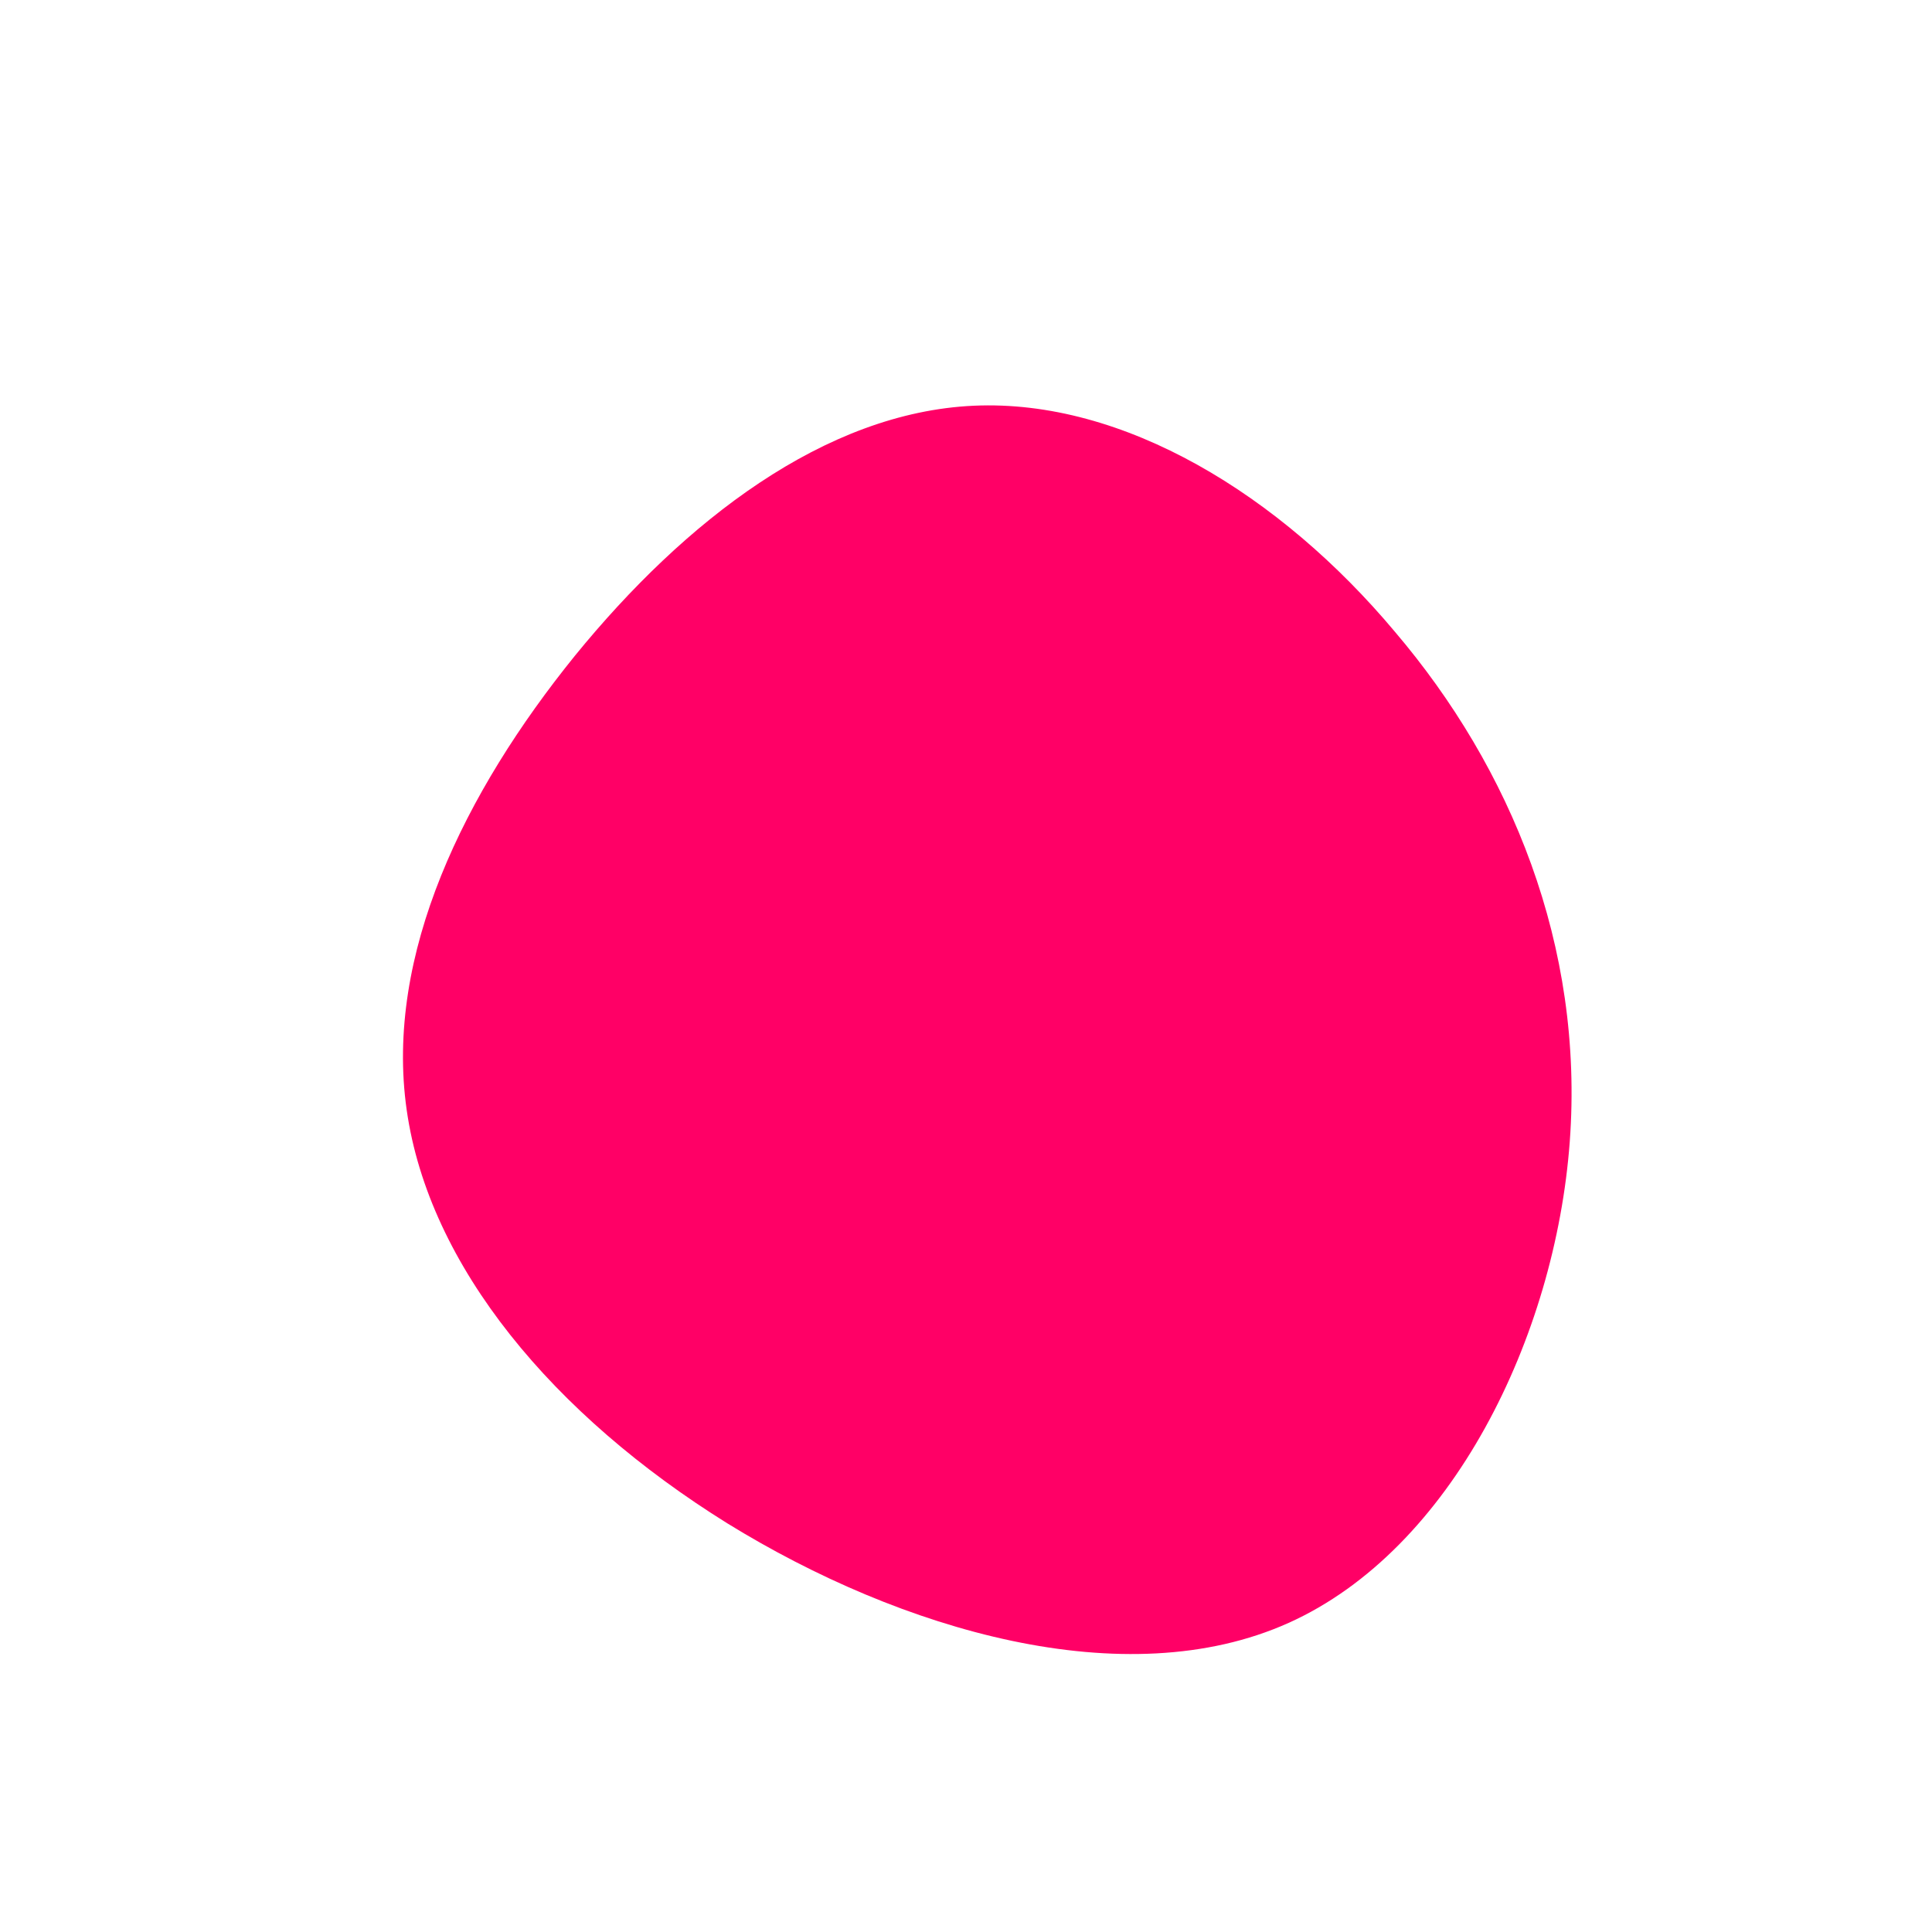 <svg viewBox="0 0 200 200" xmlns="http://www.w3.org/2000/svg">
    <path fill="#FF0066" d="M44.4,-34.6C56.4,-20.5,64,-2.1,62.5,18.2C61,38.4,50.3,60.4,33.4,68C16.5,75.6,-6.7,68.8,-24.7,57.7C-42.7,46.5,-55.6,31.1,-57.9,14.9C-60.2,-1.2,-51.9,-18,-40.5,-32.1C-29.1,-46.1,-14.6,-57.3,0.8,-58C16.3,-58.7,32.5,-48.8,44.4,-34.6Z" transform="translate(100 100)" />
</svg>
